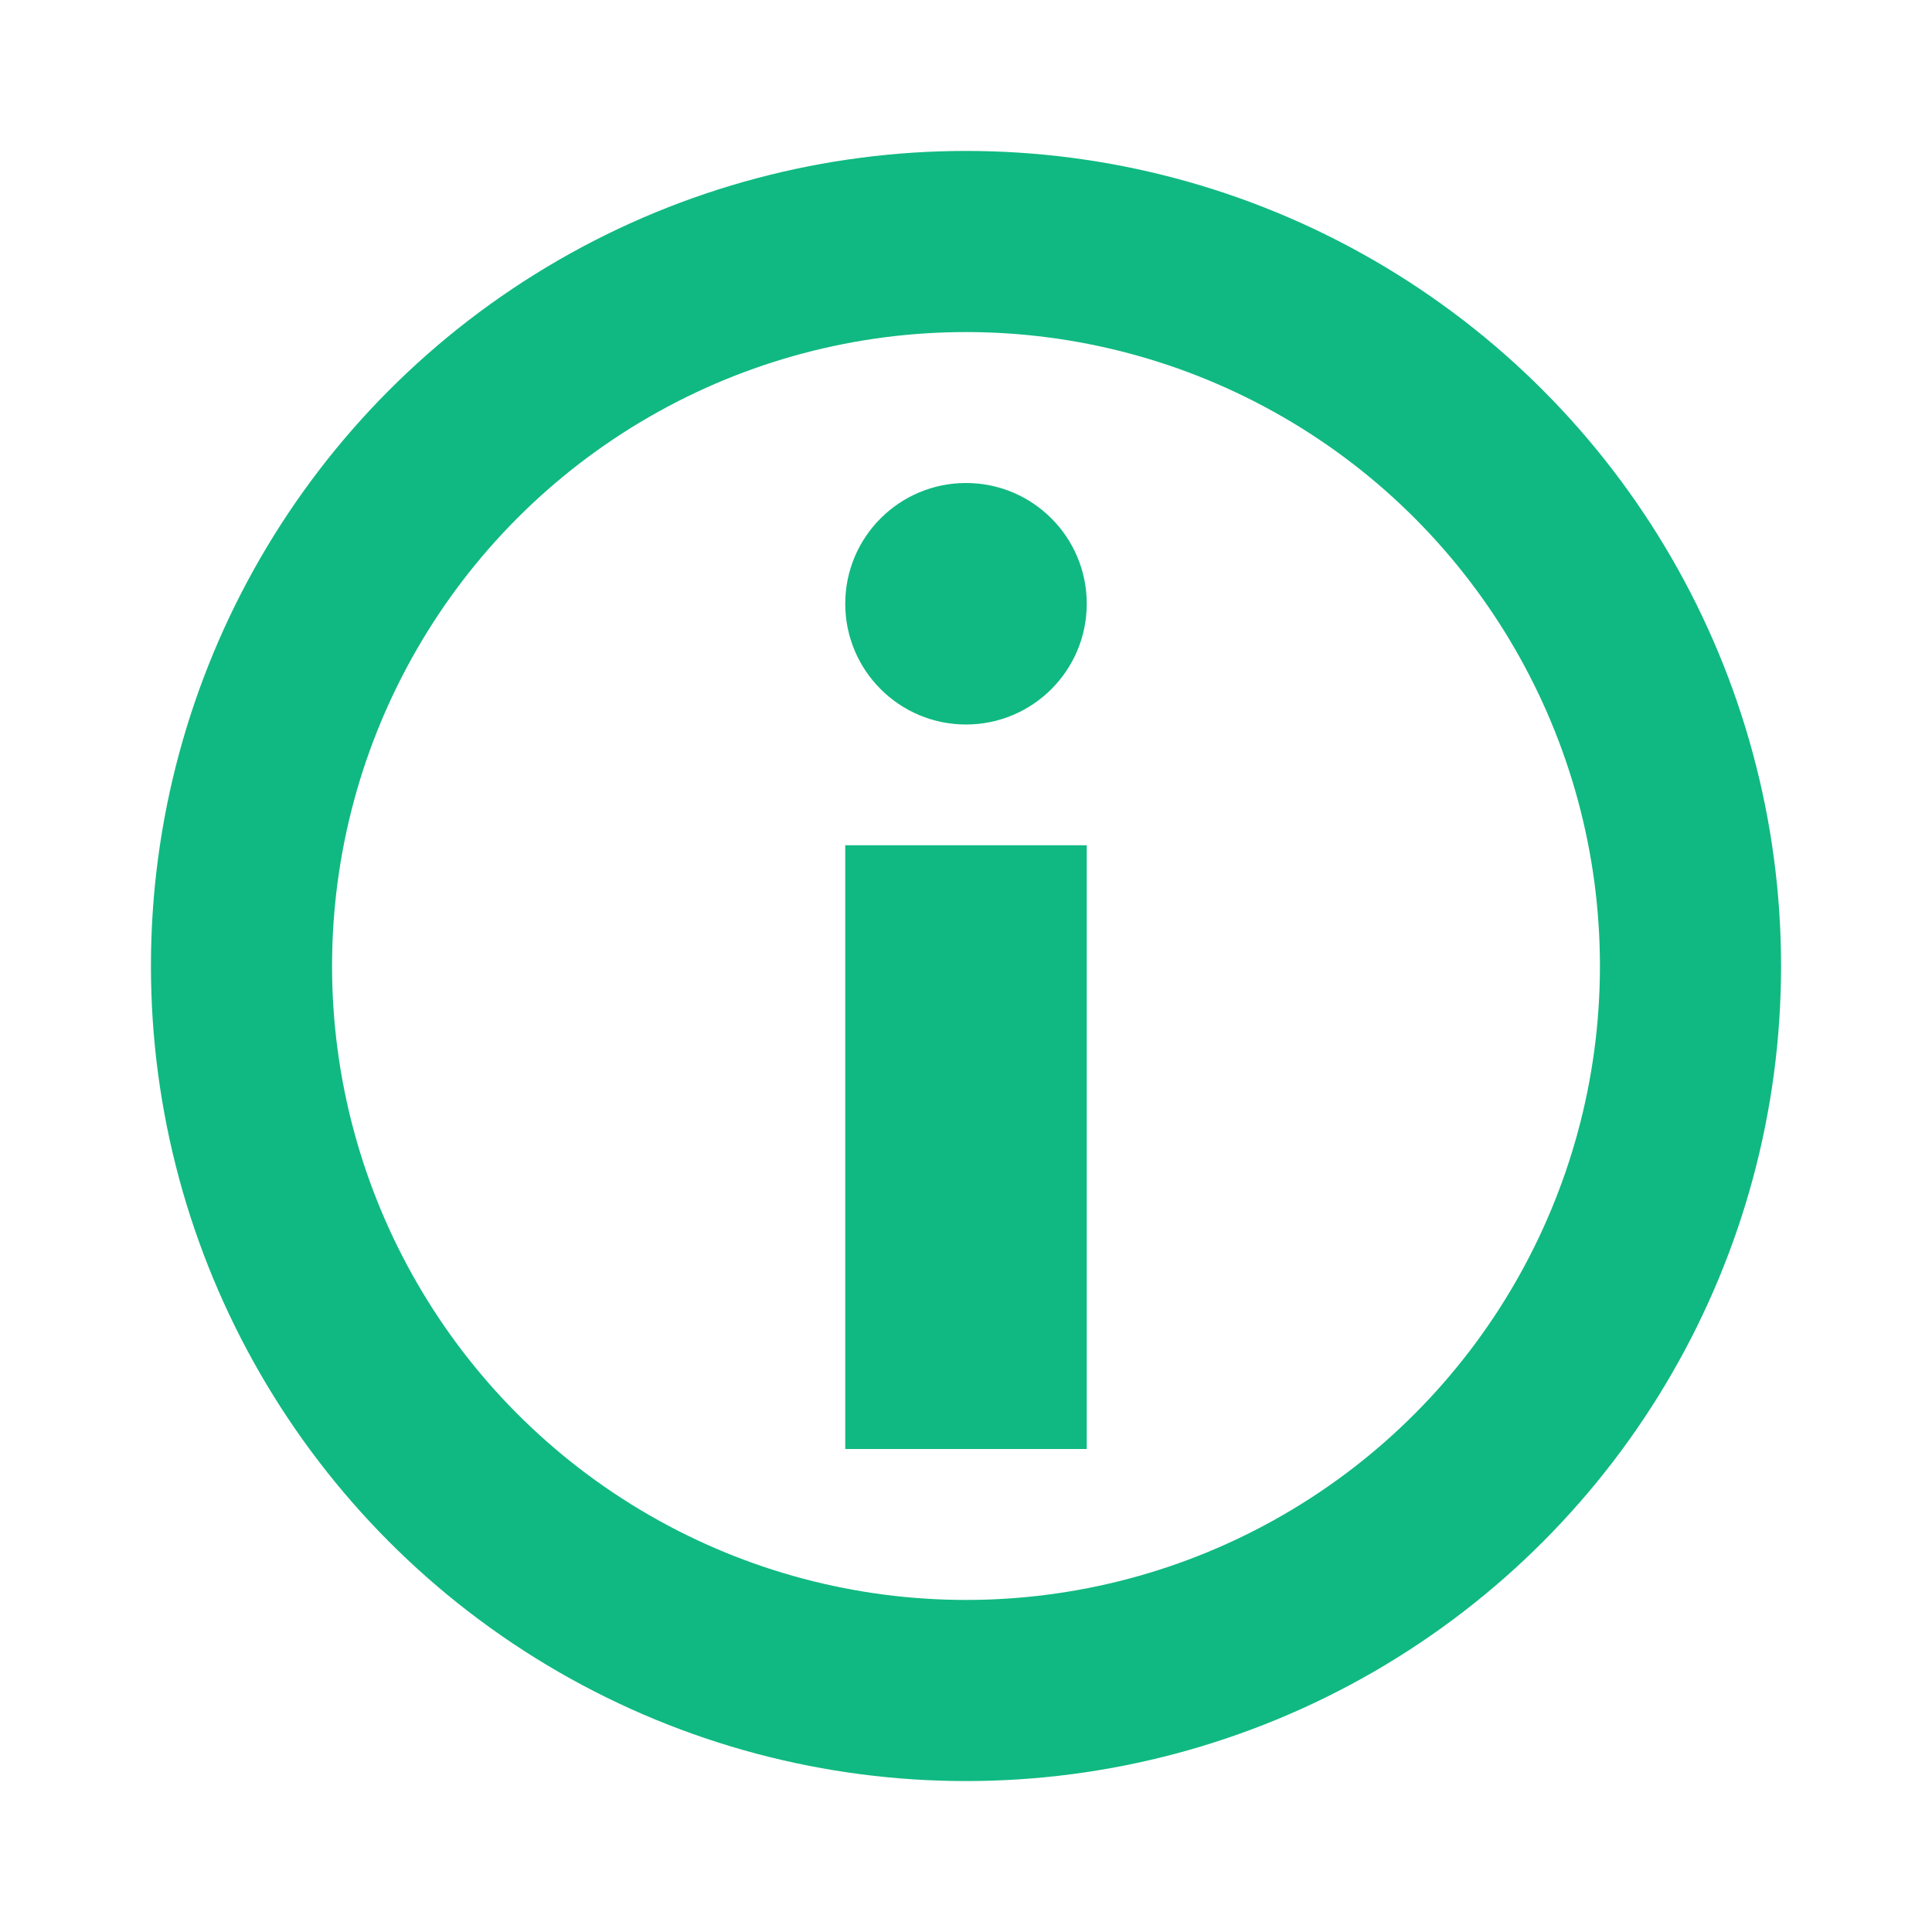 <?xml version="1.0" encoding="UTF-8"?>
<svg width="16" height="16" viewBox="0 0 16 16" fill="none" xmlns="http://www.w3.org/2000/svg">
  <circle cx="8" cy="8" r="6" fill="none" stroke="#10B981" stroke-width="1.5"/>
    <circle cx="8" cy="5" r="1" fill="#10B981"/>
    <rect x="7" y="7" width="2" height="5" fill="#10B981"/>
</svg>
